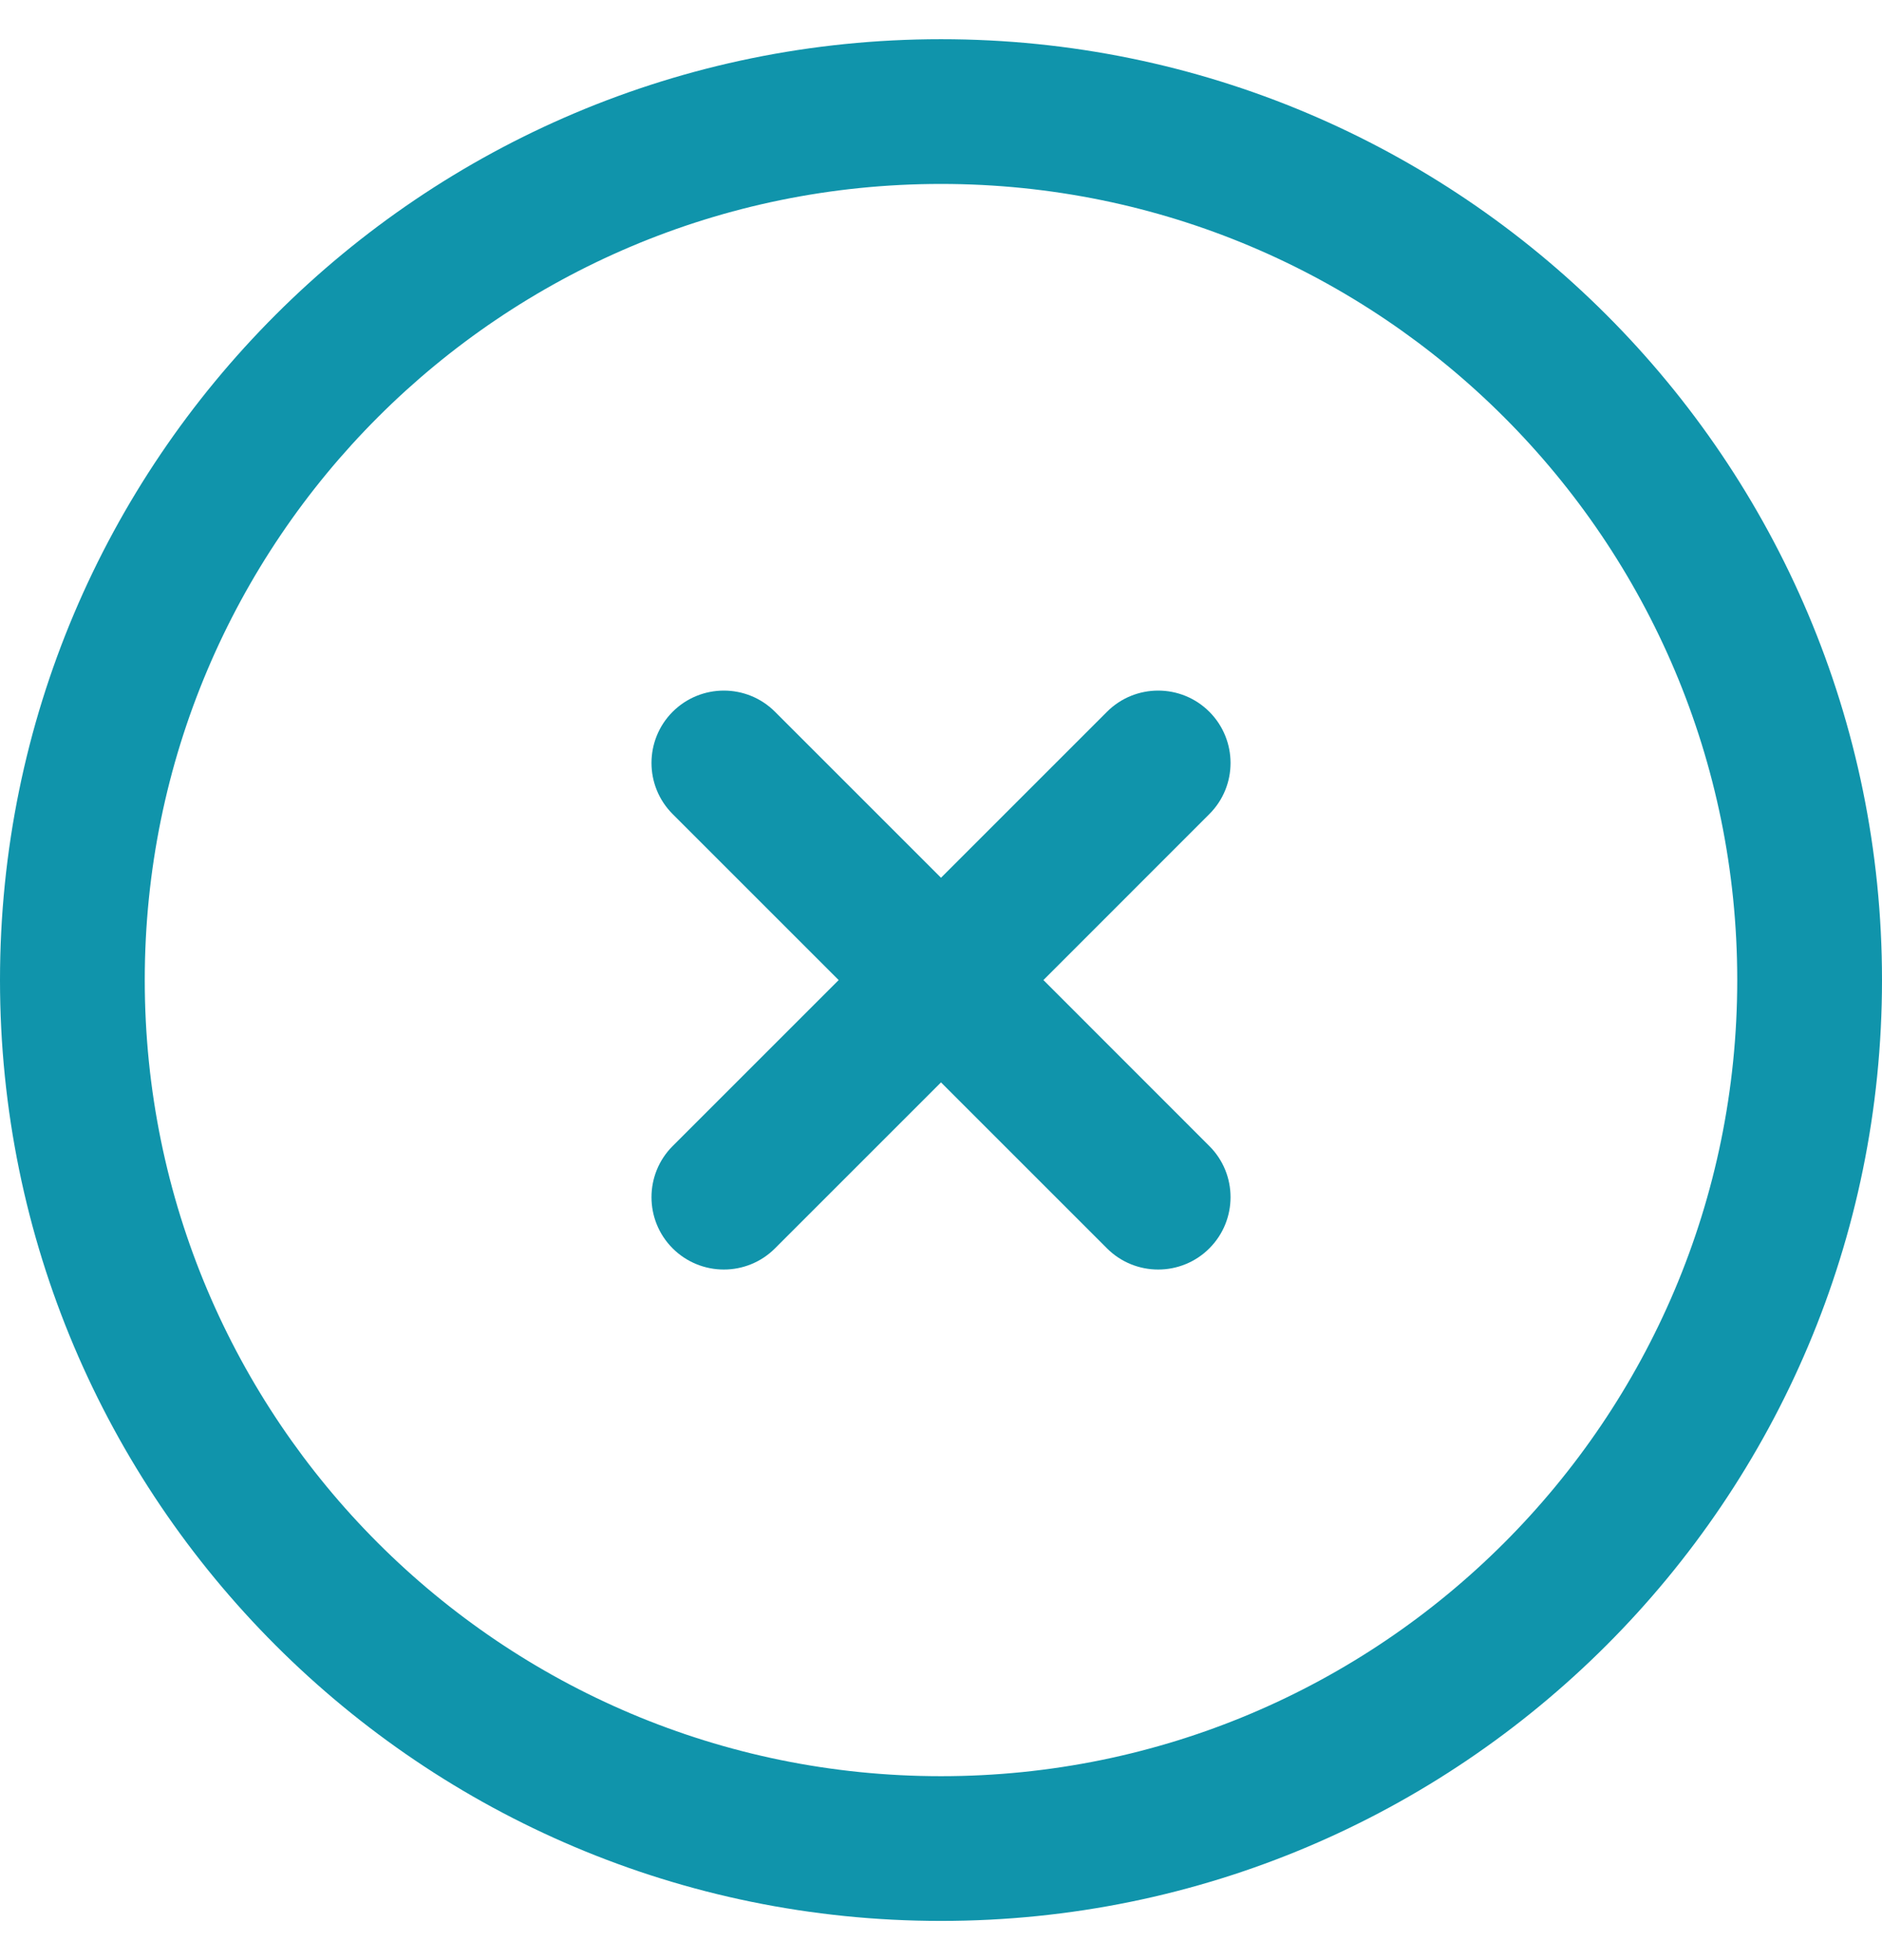 <svg width="24" height="25" viewBox="0 0 24 25" fill="none" xmlns="http://www.w3.org/2000/svg">
<path fill-rule="evenodd" clip-rule="evenodd" d="M12 2.346C6.392 2.346 1.846 6.892 1.846 12.5C1.846 18.108 6.392 22.654 12 22.654C17.608 22.654 22.154 18.108 22.154 12.5C22.154 6.892 17.608 2.346 12 2.346ZM0 12.5C0 5.873 5.373 0.5 12 0.5C18.627 0.5 24 5.873 24 12.5C24 19.127 18.627 24.5 12 24.5C5.373 24.5 0 19.127 0 12.5ZM8.578 9.078C8.939 8.718 9.523 8.718 9.883 9.078L12 11.195L14.117 9.078C14.477 8.718 15.062 8.718 15.422 9.078C15.782 9.439 15.783 10.023 15.422 10.383L13.306 12.5L15.422 14.617C15.783 14.977 15.782 15.562 15.422 15.922C15.062 16.282 14.477 16.282 14.117 15.922L12 13.805L9.883 15.922C9.523 16.282 8.939 16.282 8.578 15.922C8.218 15.562 8.218 14.977 8.578 14.617L10.695 12.5L8.578 10.383C8.218 10.023 8.218 9.439 8.578 9.078Z" fill="#1094AB"/>
</svg>
